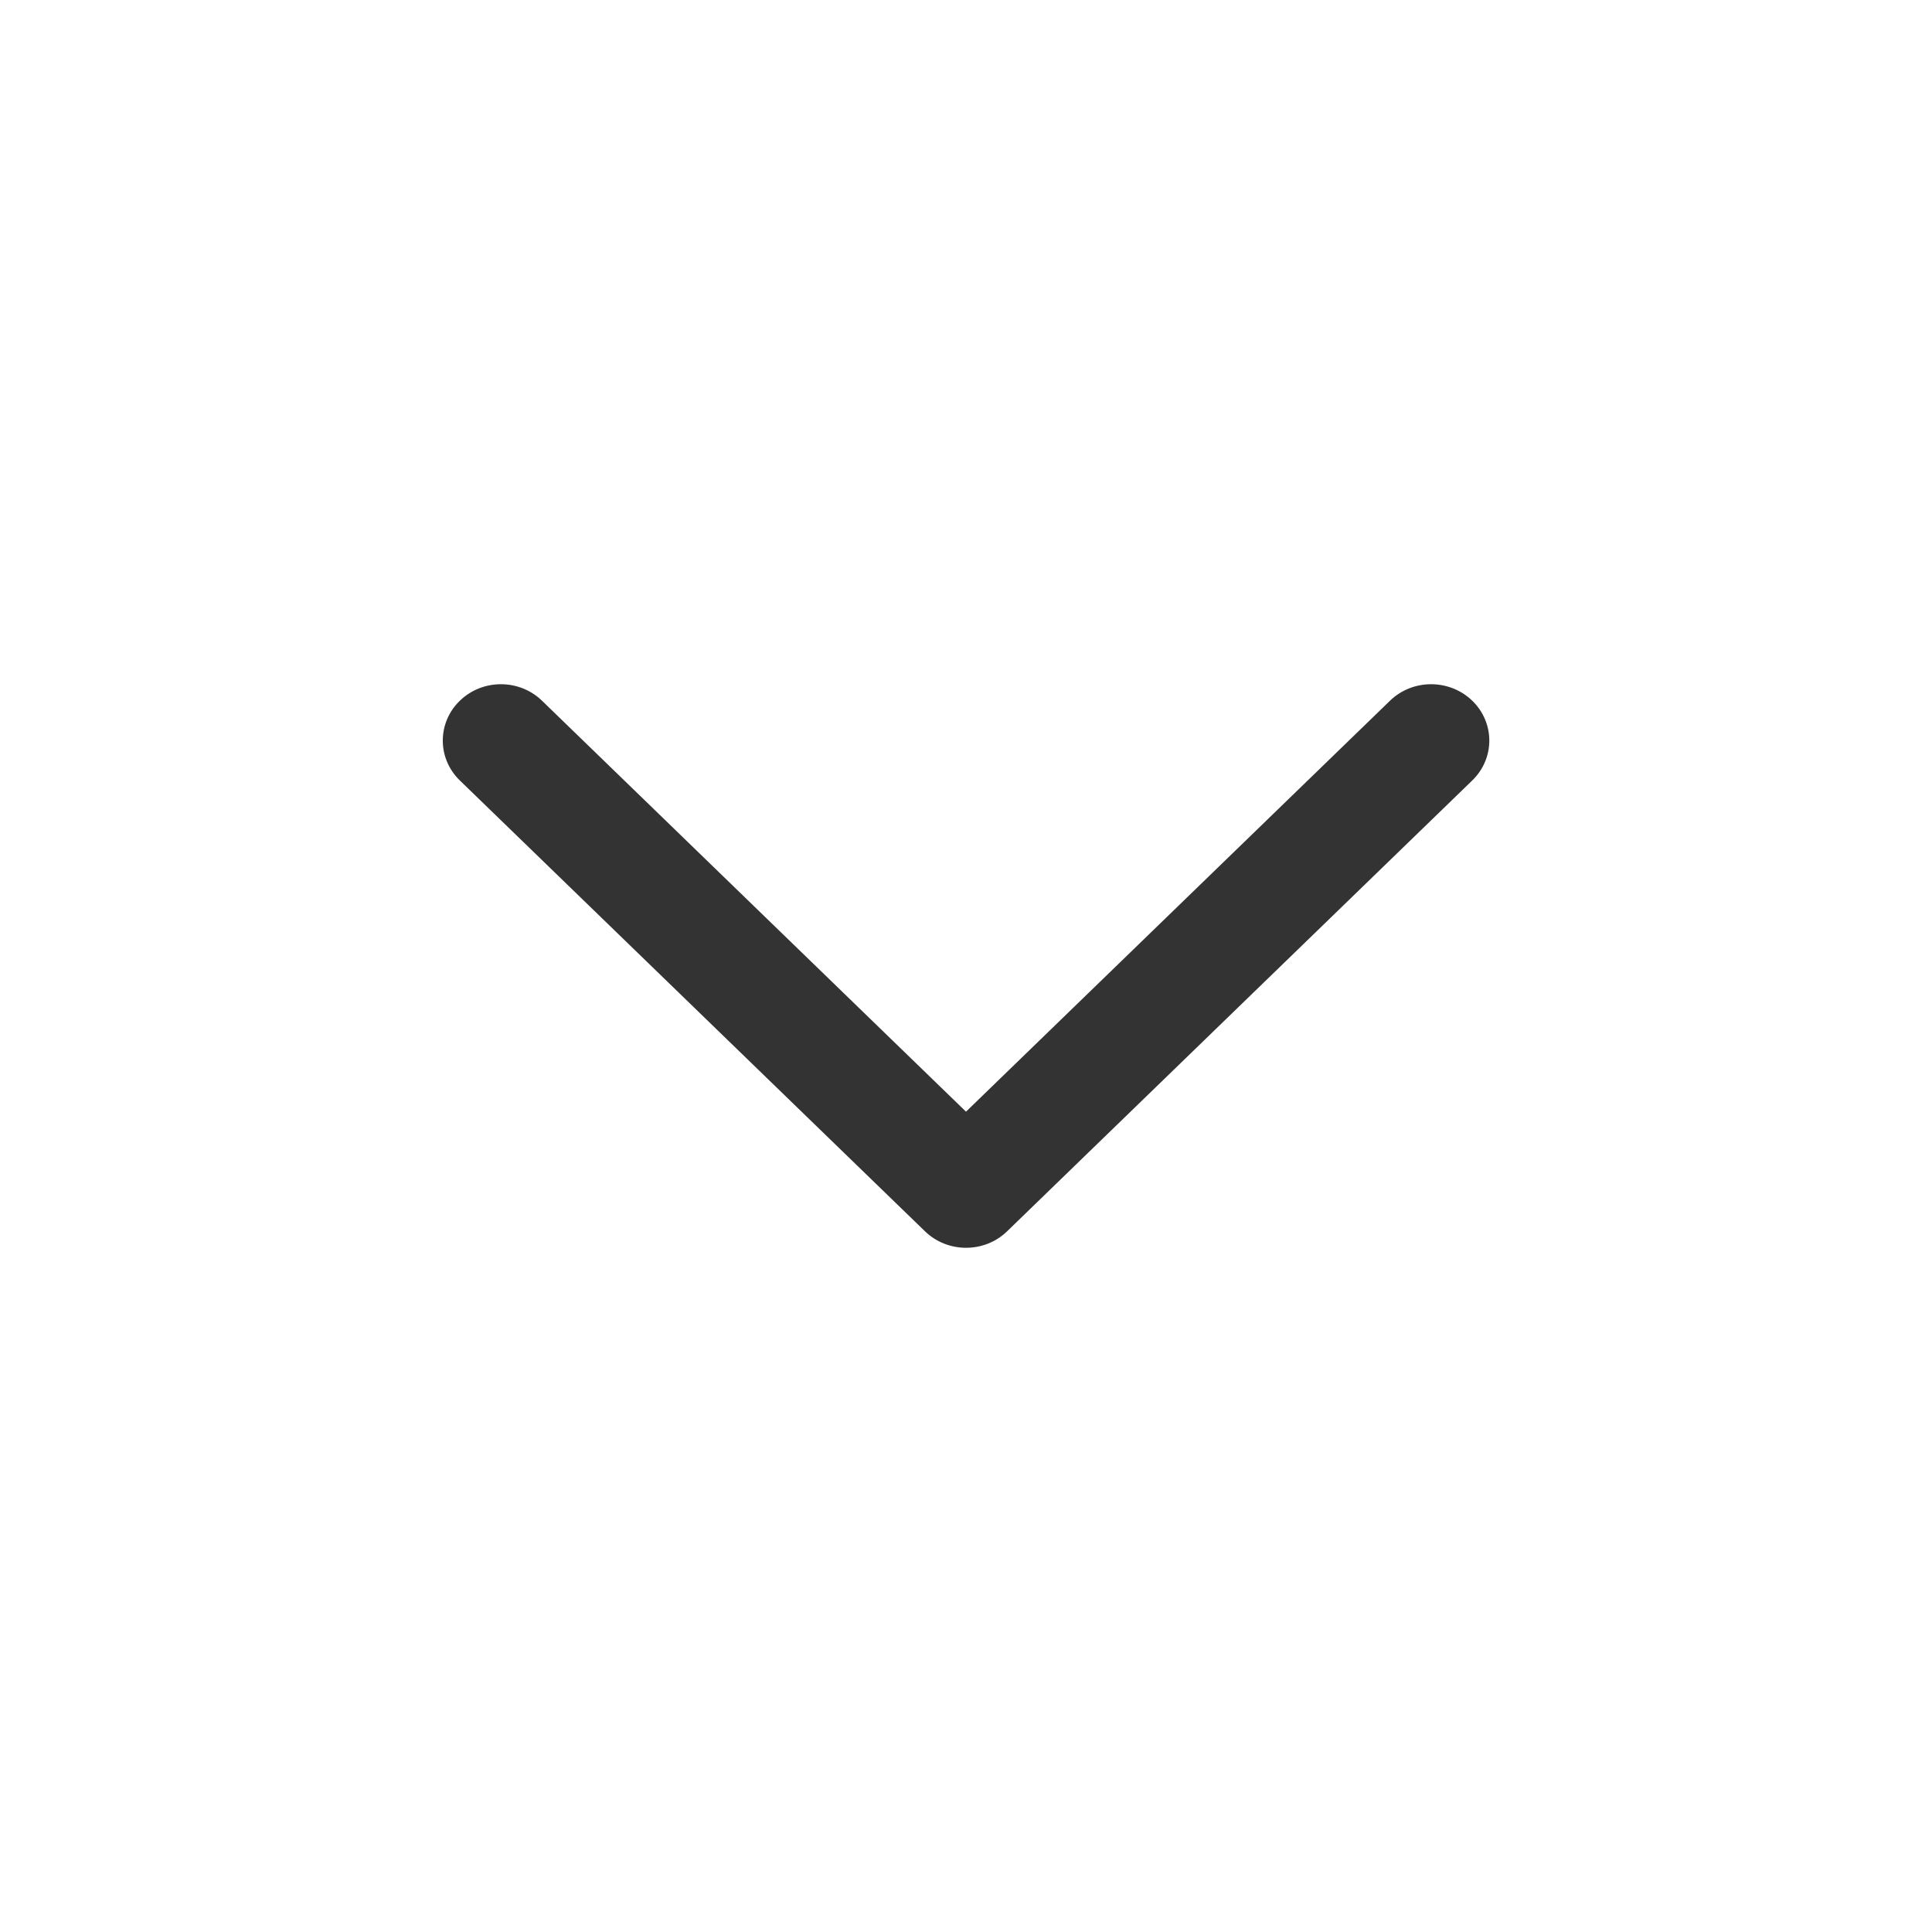 <svg width="20" height="20" viewBox="0 0 20 20" fill="none" xmlns="http://www.w3.org/2000/svg">
<path fill-rule="evenodd" clip-rule="evenodd" d="M4.76 7.254C4.995 7.026 5.376 7.026 5.611 7.254L10 11.508L14.389 7.254C14.624 7.026 15.005 7.026 15.241 7.254C15.476 7.482 15.476 7.851 15.241 8.079L10.426 12.746C10.191 12.974 9.81 12.974 9.575 12.746L4.76 8.079C4.525 7.851 4.525 7.482 4.76 7.254Z" fill="#333333"/>
</svg>
